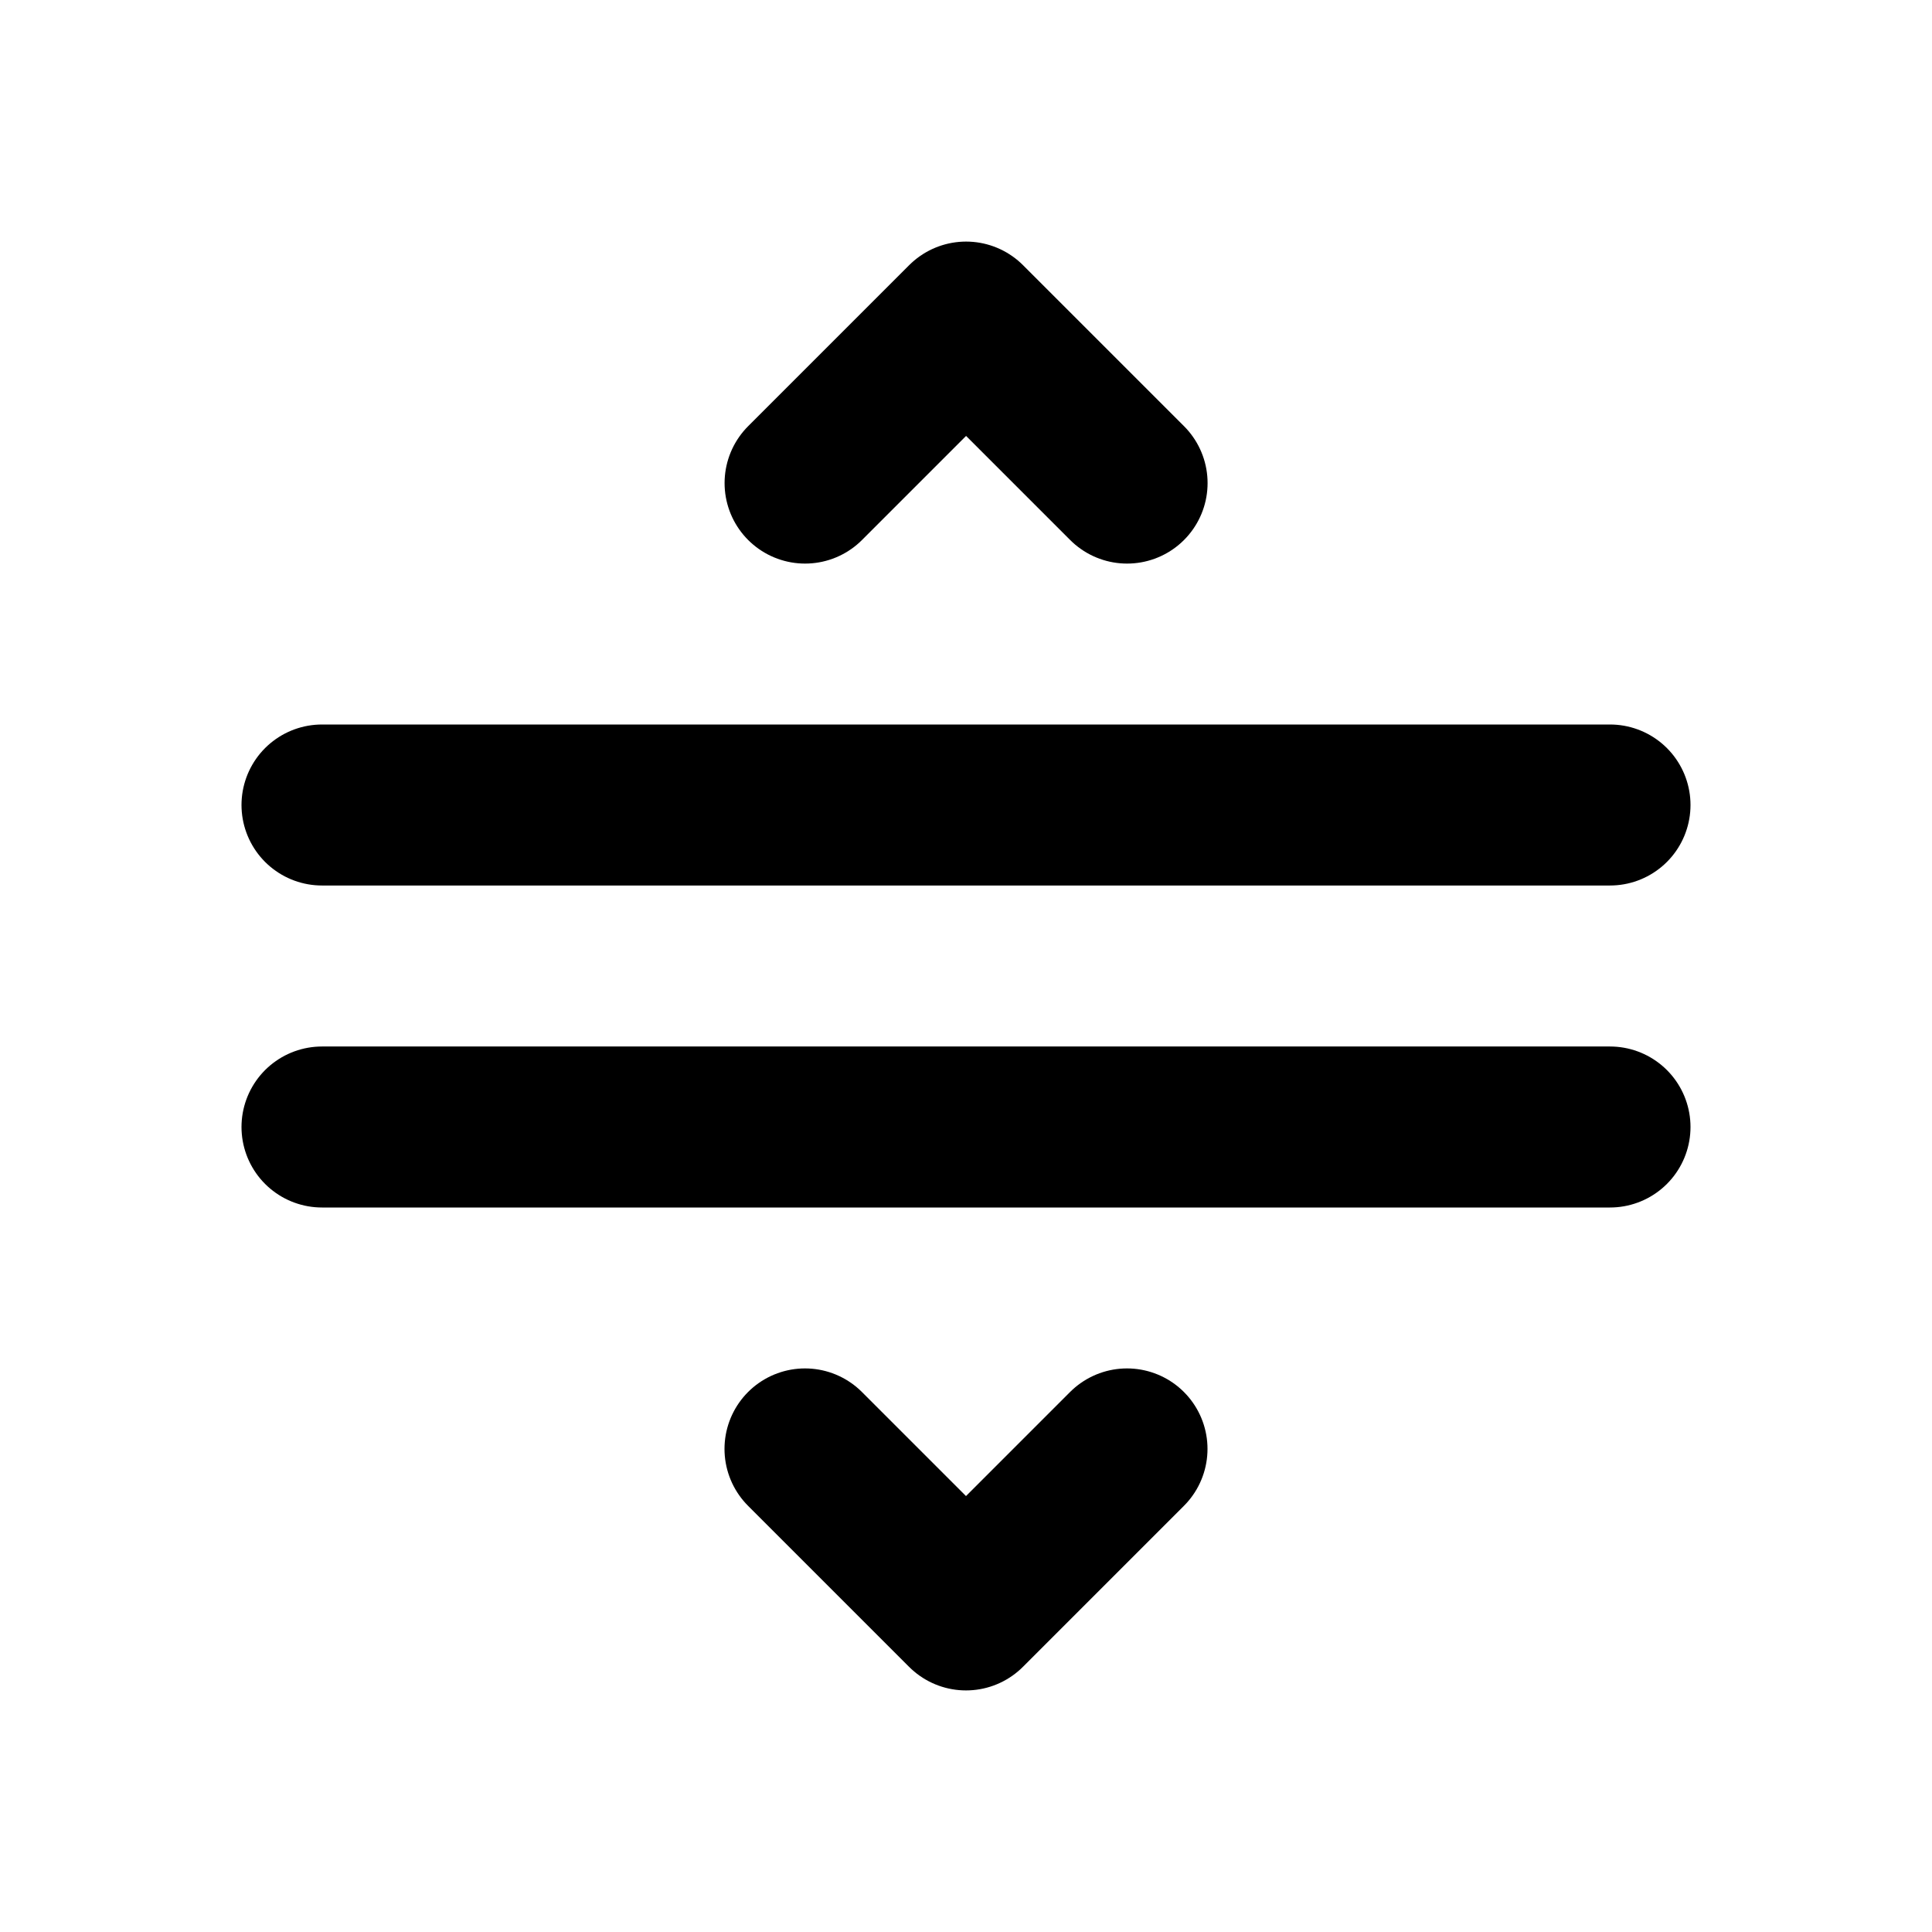 <svg xmlns="http://www.w3.org/2000/svg" width="24" height="24" viewBox="0 0 24 24"><rect width="24" height="24" fill="#fff" opacity="0"/><g transform="translate(-60 3)"><line x2="16" transform="translate(64 11)" fill="none" stroke="#000" stroke-linecap="round" stroke-miterlimit="10" stroke-width="2"/><line x2="16" transform="translate(64 7)" fill="none" stroke="#000" stroke-linecap="round" stroke-miterlimit="10" stroke-width="2"/><path d="M73.813,4.868l-2-2-2,2" transform="translate(0.188 -1.867)" fill="none" stroke="#000" stroke-linecap="round" stroke-linejoin="round" stroke-width="2"/><path d="M73.813,4.868l-2-2-2,2" transform="translate(143.813 19.867) rotate(180)" fill="none" stroke="#000" stroke-linecap="round" stroke-linejoin="round" stroke-width="2"/></g></svg>